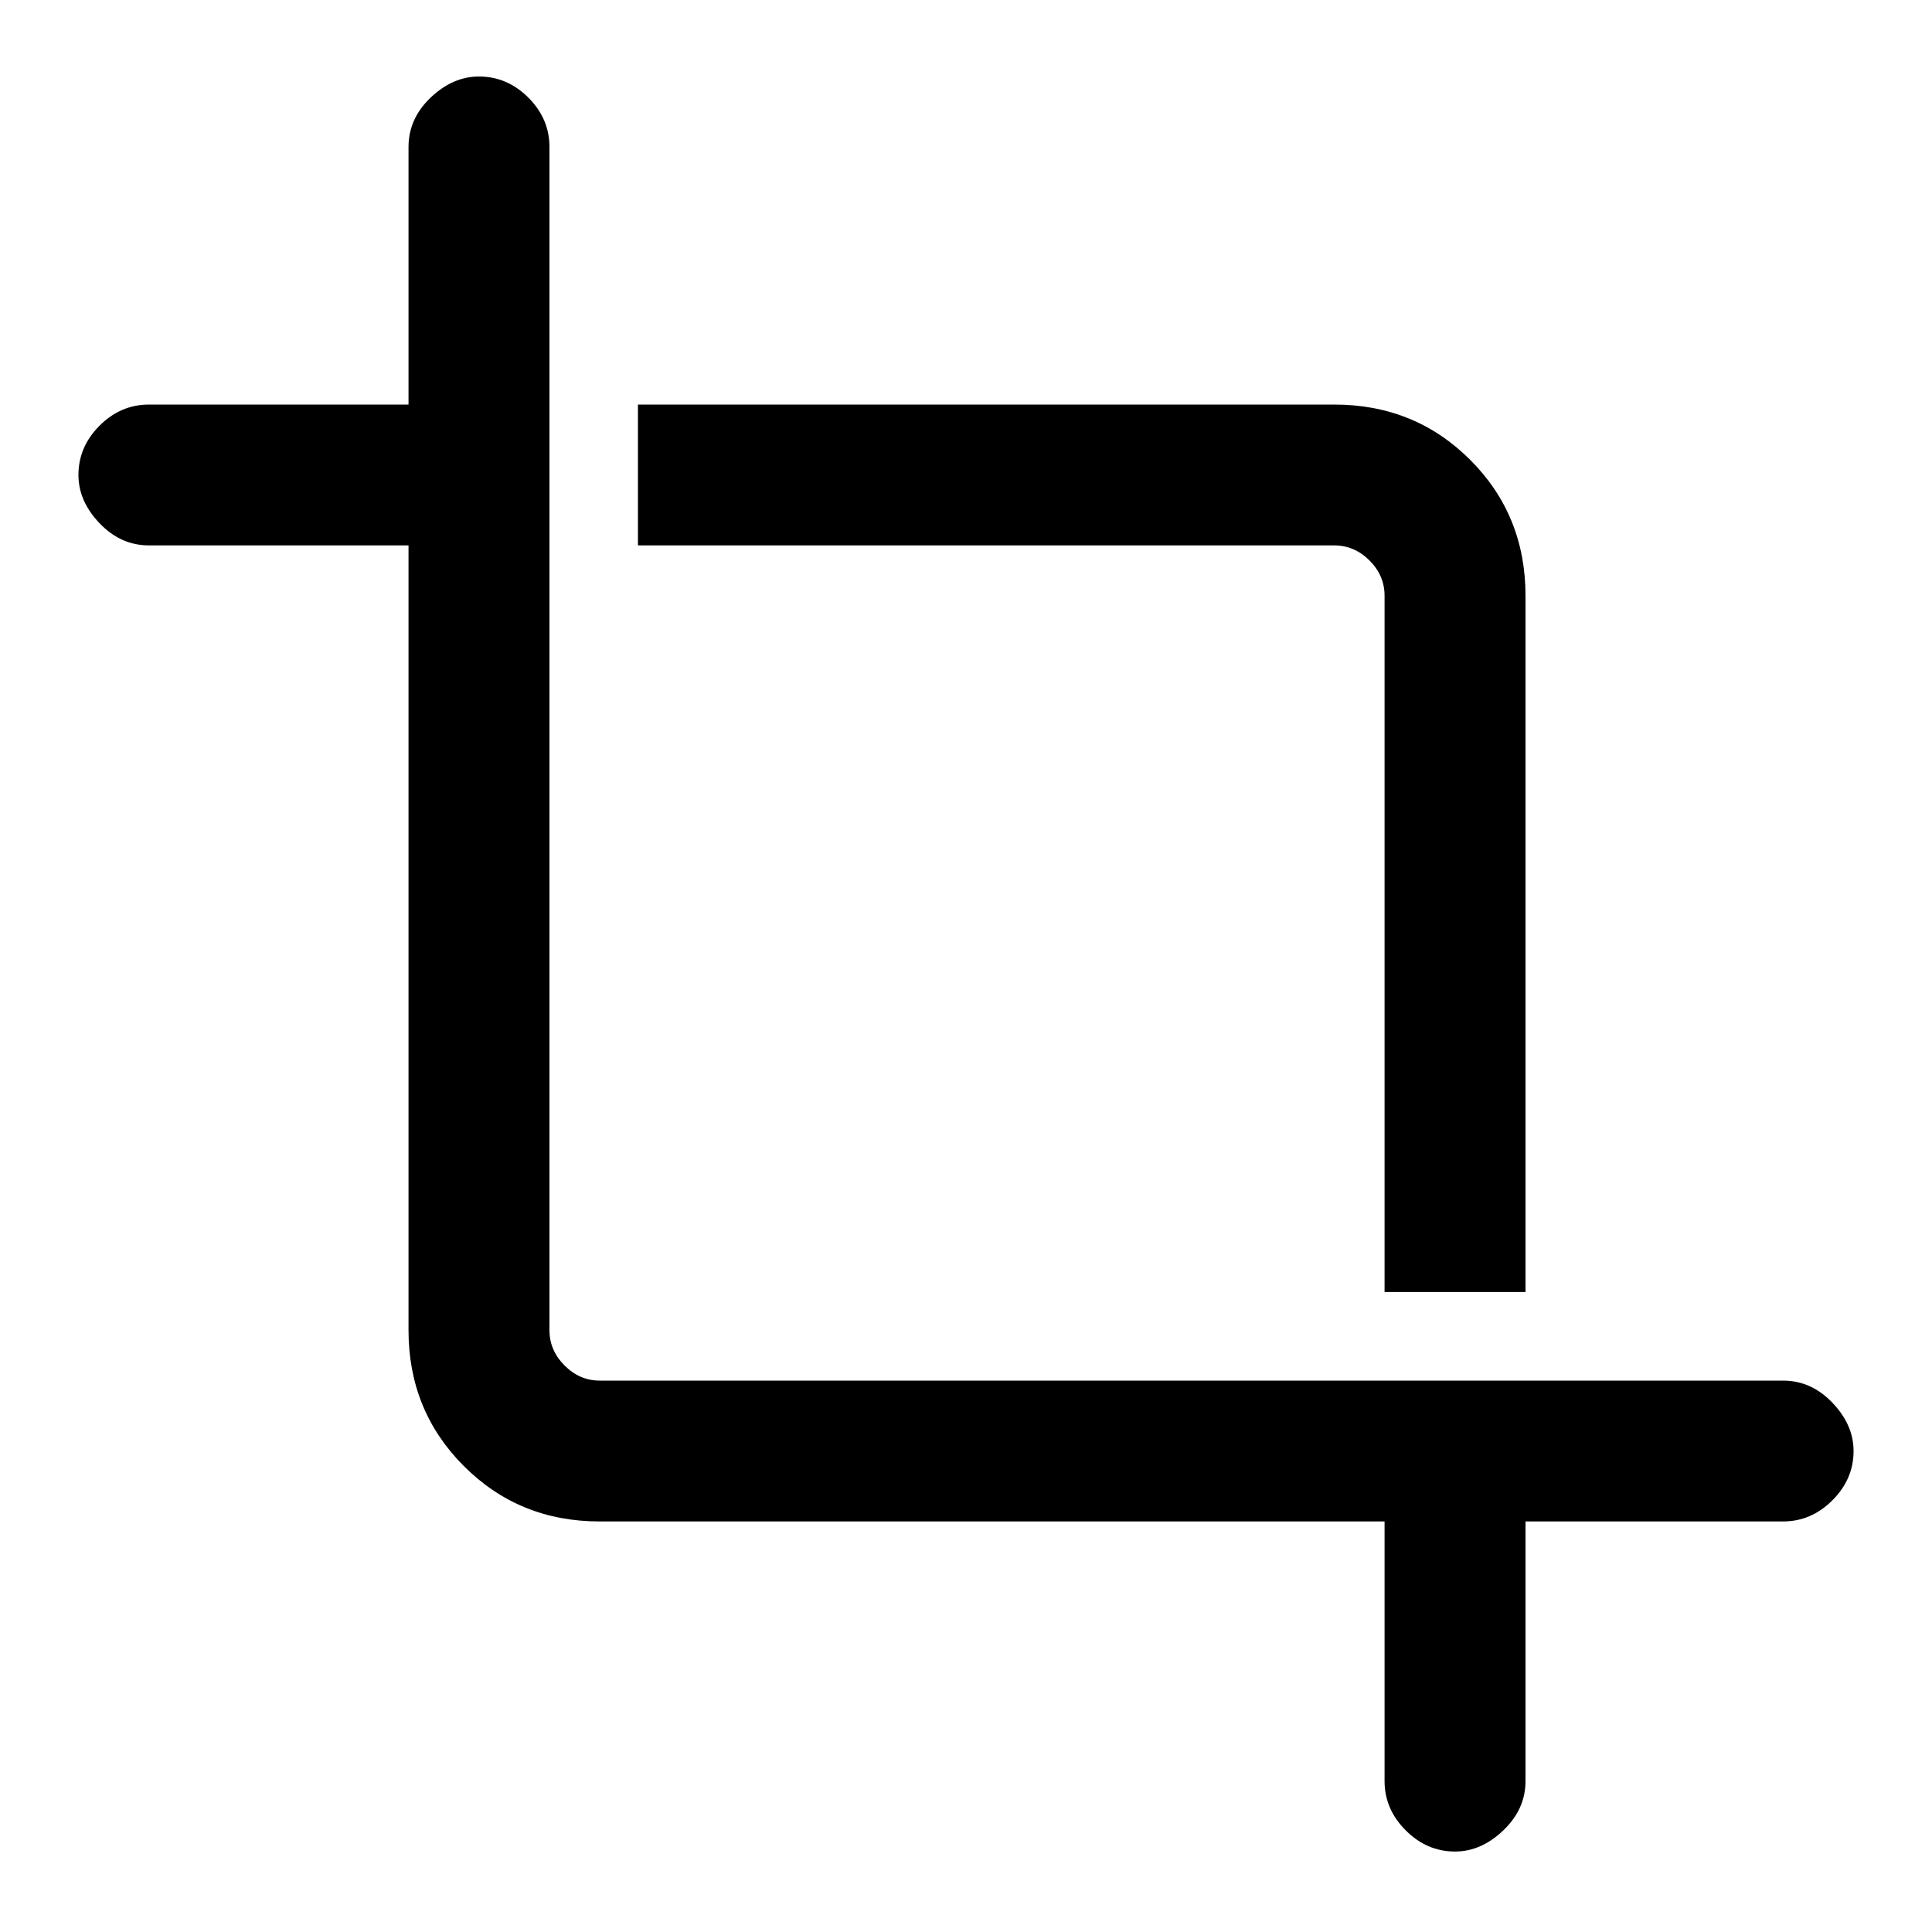 <svg xmlns="http://www.w3.org/2000/svg" height="20" width="20"><path d="M14.333 13.375V6.167q0-.209-.156-.365t-.365-.156H6.604V4.188h7.208q.834 0 1.407.572.573.573.573 1.407v7.208Zm.729 5.792q-.291 0-.51-.219-.219-.219-.219-.51V15.75H6.208q-.833 0-1.406-.573t-.573-1.406V5.646H1.542q-.292 0-.511-.229-.219-.229-.219-.5 0-.292.219-.511.219-.218.511-.218h2.687V1.521q0-.292.229-.511.23-.218.5-.218.292 0 .511.218.219.219.219.511v12.25q0 .208.156.364.156.157.364.157h12.25q.292 0 .511.229.219.229.219.5 0 .291-.219.51-.219.219-.511.219h-2.666v2.688q0 .291-.23.51-.229.219-.5.219Z"/></svg>